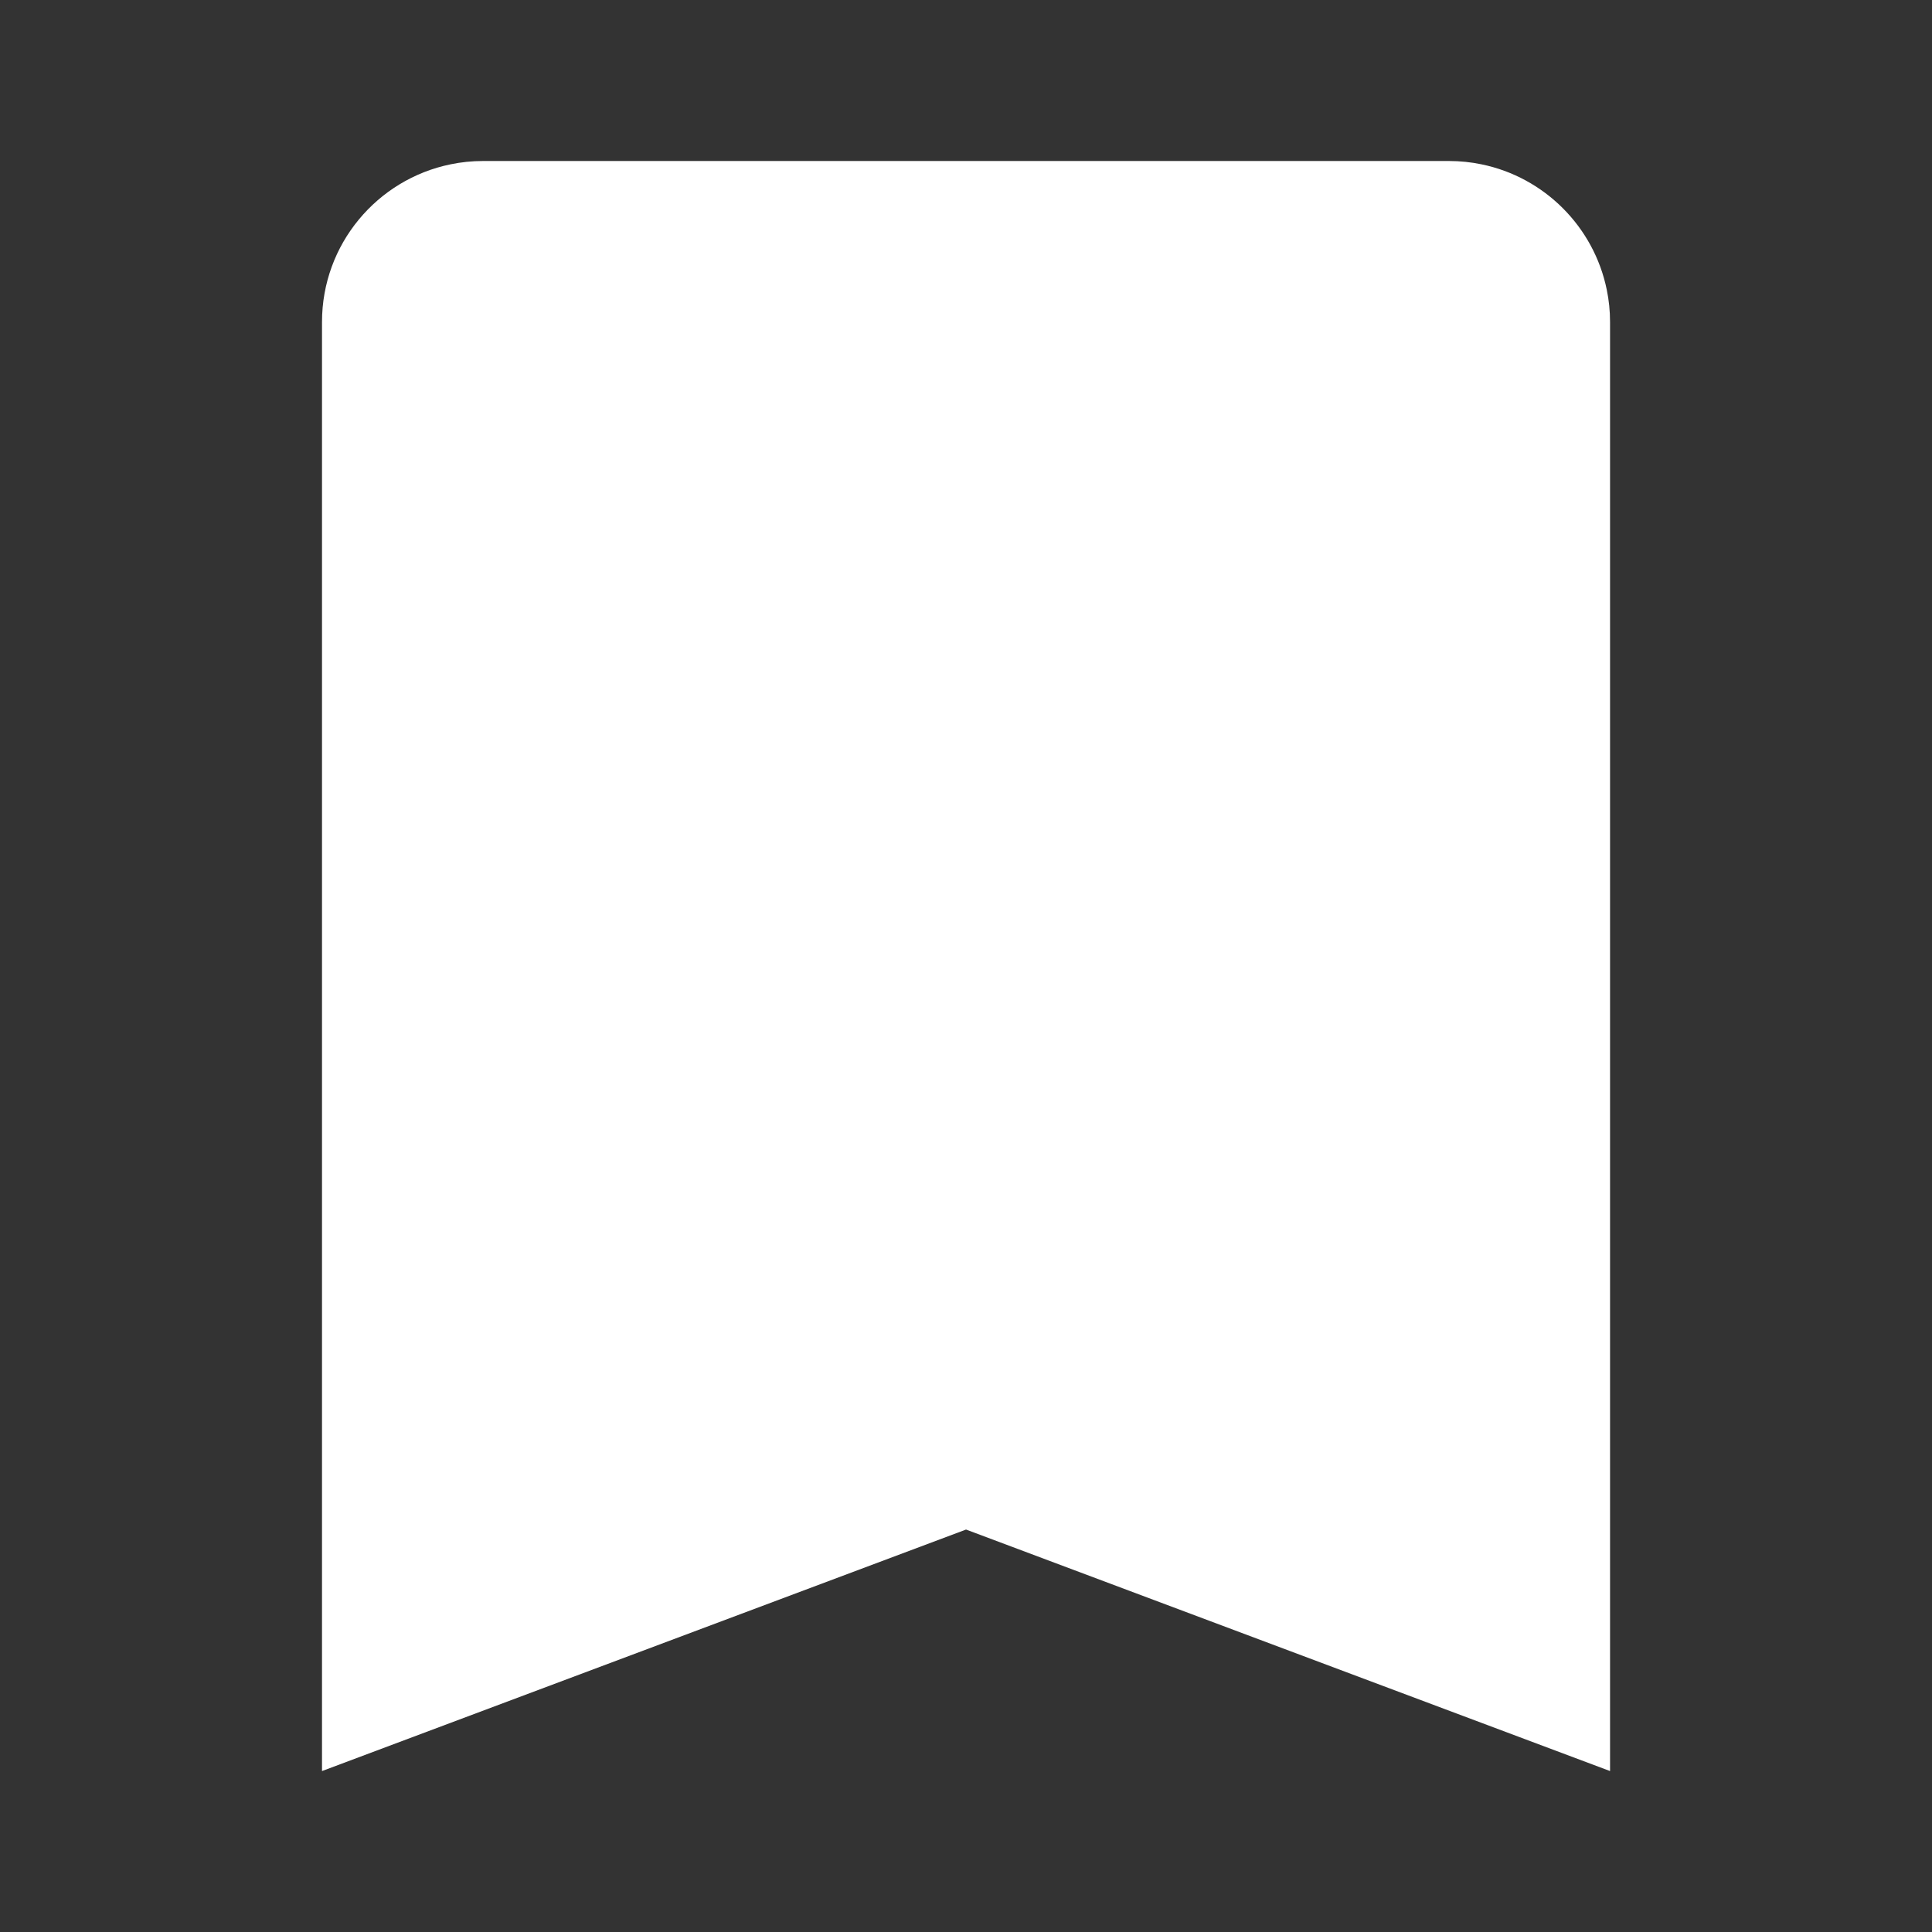 <svg xmlns="http://www.w3.org/2000/svg" xmlns:xlink="http://www.w3.org/1999/xlink" viewBox="0,0,256,256" width="24px" height="24px"><rect x="0" y="0" width="256" height="256" fill="#333333" stroke="none"/><g fill="#ffffff" fill-rule="nonzero" stroke="none" stroke-width="1" stroke-linecap="butt" stroke-linejoin="miter" stroke-miterlimit="10" stroke-dasharray="" stroke-dashoffset="0" font-family="none" font-weight="none" font-size="none" text-anchor="none" style="mix-blend-mode: normal"><g transform="scale(10.667,10.667)"><path d="M6,2c-0.138,0 -0.272,0.014 -0.402,0.041c-0.912,0.186 -1.598,0.992 -1.598,1.959v18l8,-3l8,3v-18c0,-0.138 -0.014,-0.272 -0.041,-0.402c-0.16,-0.781 -0.775,-1.397 -1.557,-1.557c-0.13,-0.027 -0.264,-0.041 -0.402,-0.041z"></path></g></g></svg>